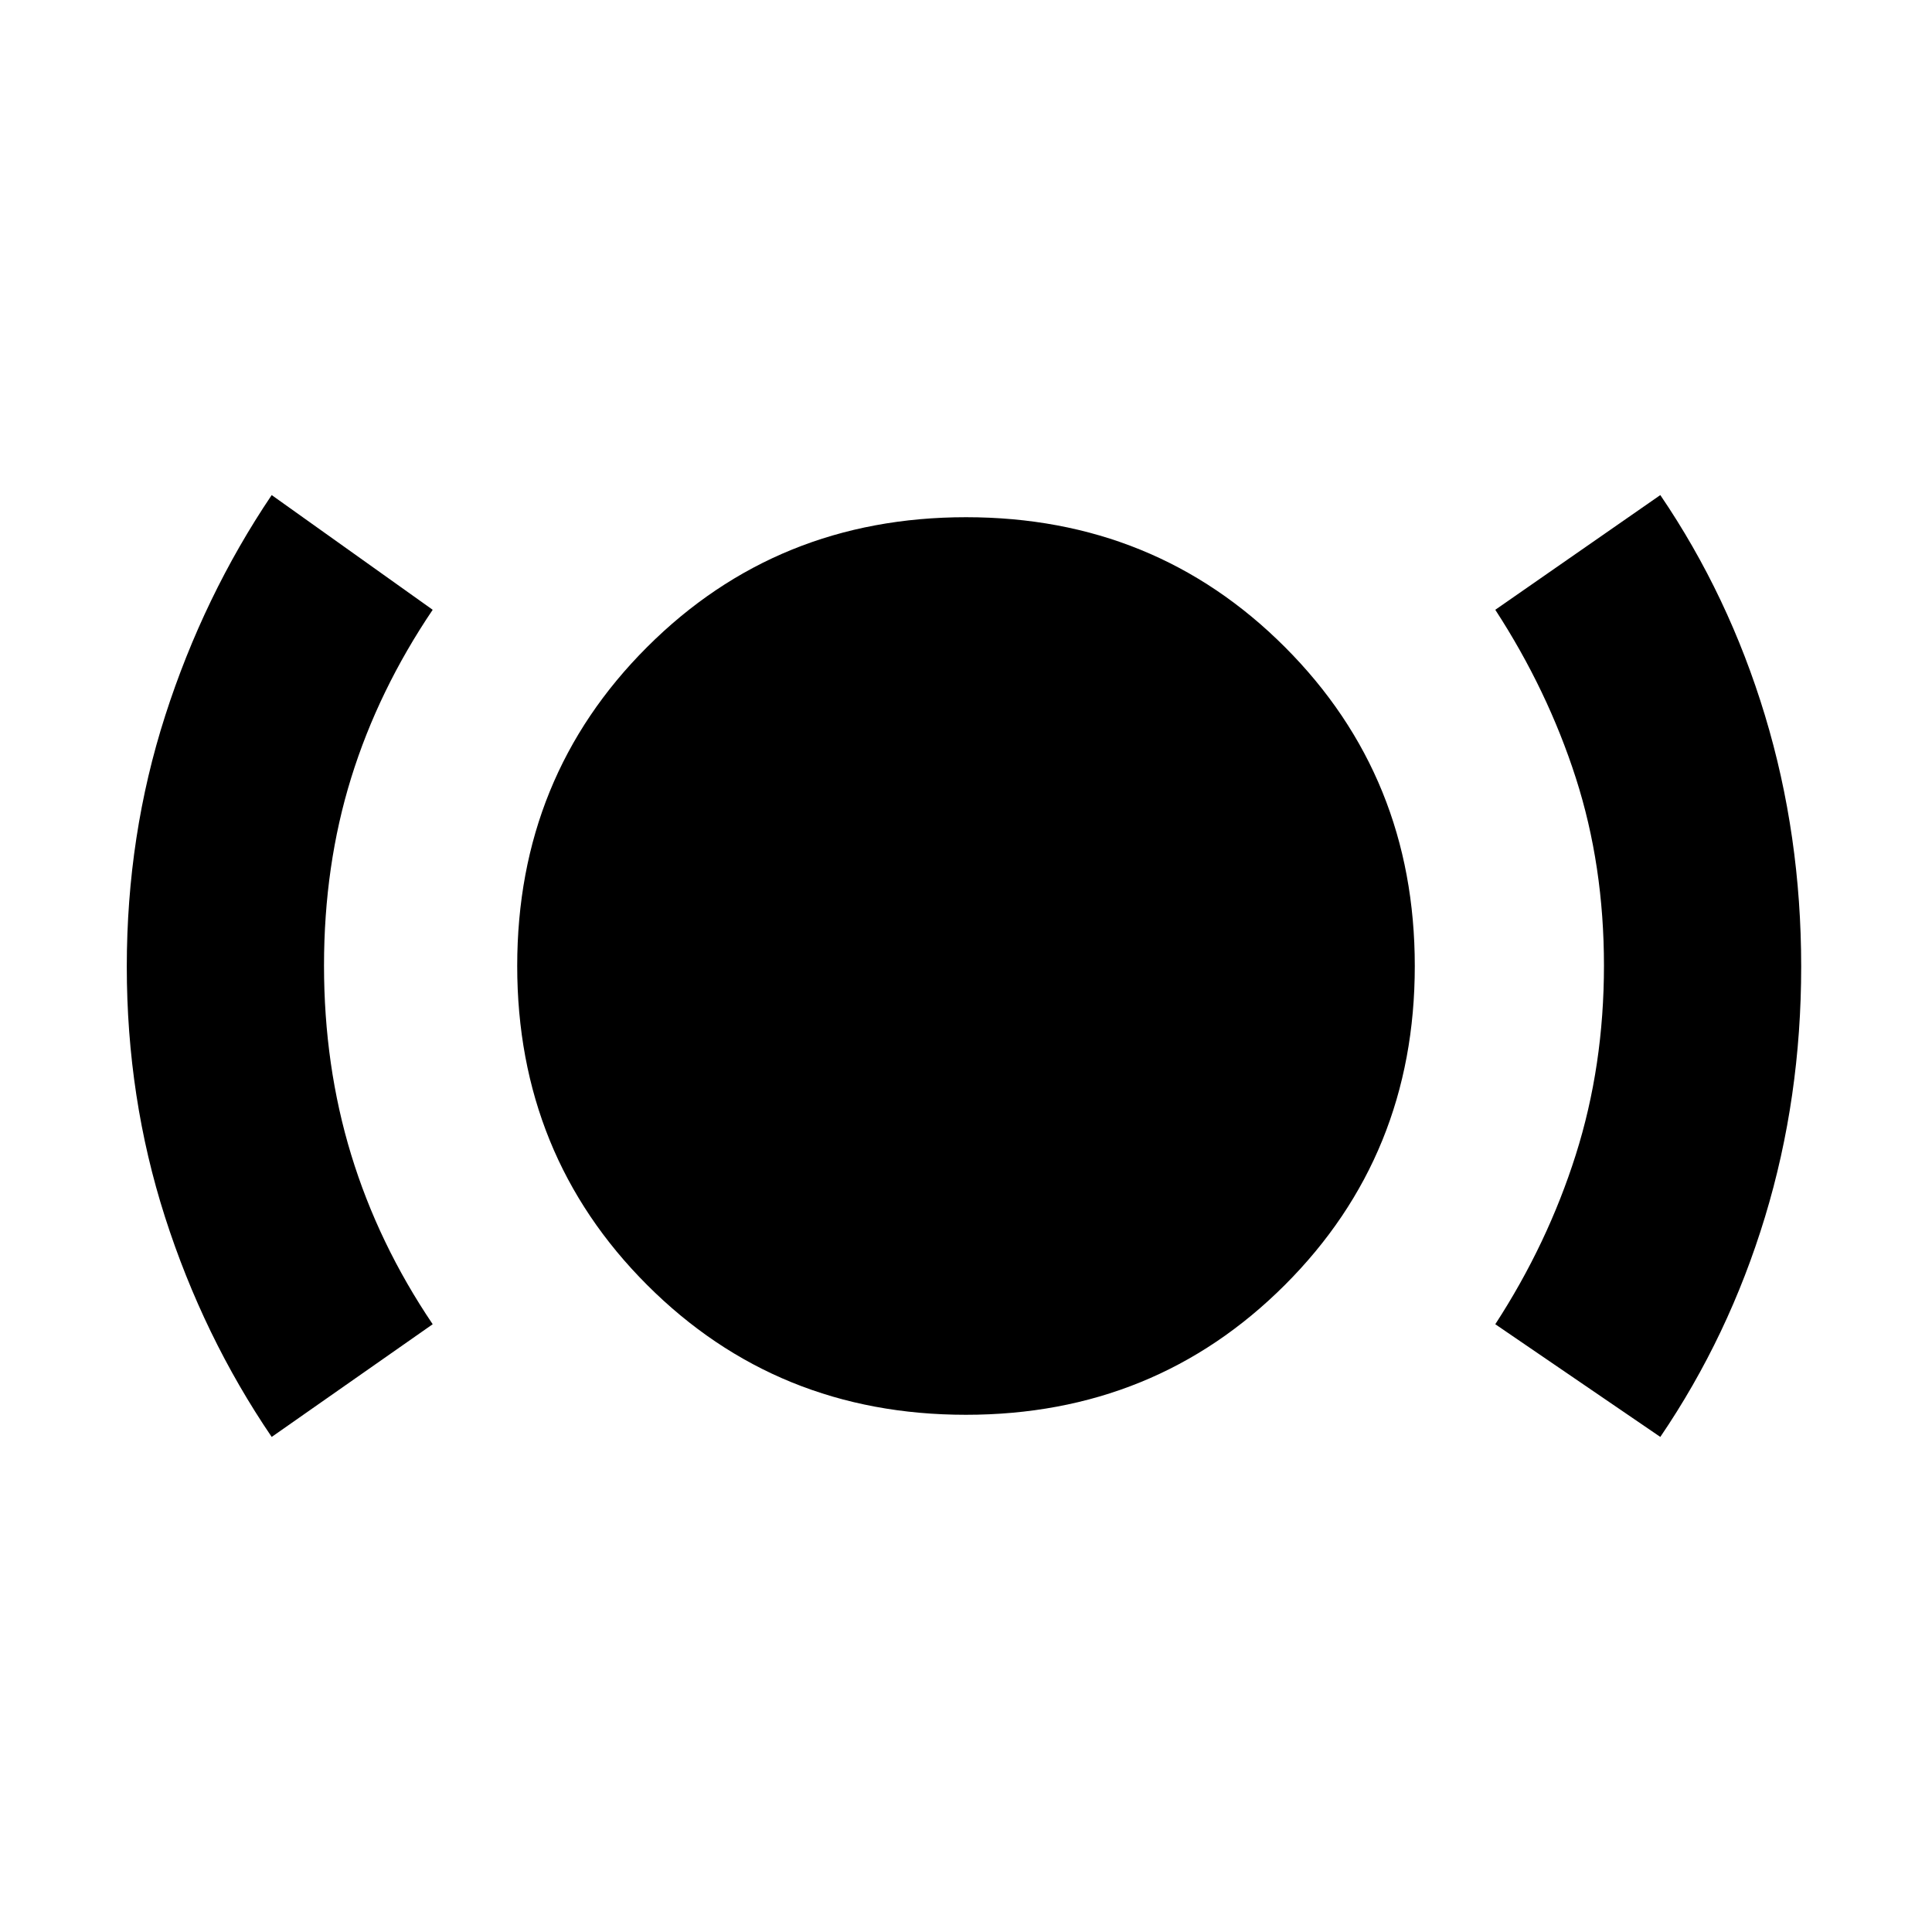 <svg xmlns="http://www.w3.org/2000/svg" height="20" viewBox="0 -960 960 960" width="20"><path d="M135-246q-34-50-53-109.25T63-479.71Q63-545 82.09-604.4 101.18-663.8 135-714l80 57q-27 40-40.5 83.5T161-480.21q0 49.79 13.5 94T215-302l-80 56Zm344.94-11Q386-257 321.5-321.56T257-480.06q0-93.94 64.56-158.44t158.5-64.5q93.94 0 158.44 64.56t64.5 158.5q0 93.94-64.56 158.44T479.94-257ZM825-246l-82-56q26-40 40-84.21 14-44.21 14-94t-14-93.29Q769-617 743-657l82-57q34 50 52 109.5t18 124.79q0 65.21-18 124.46T825-246Z"/></svg>